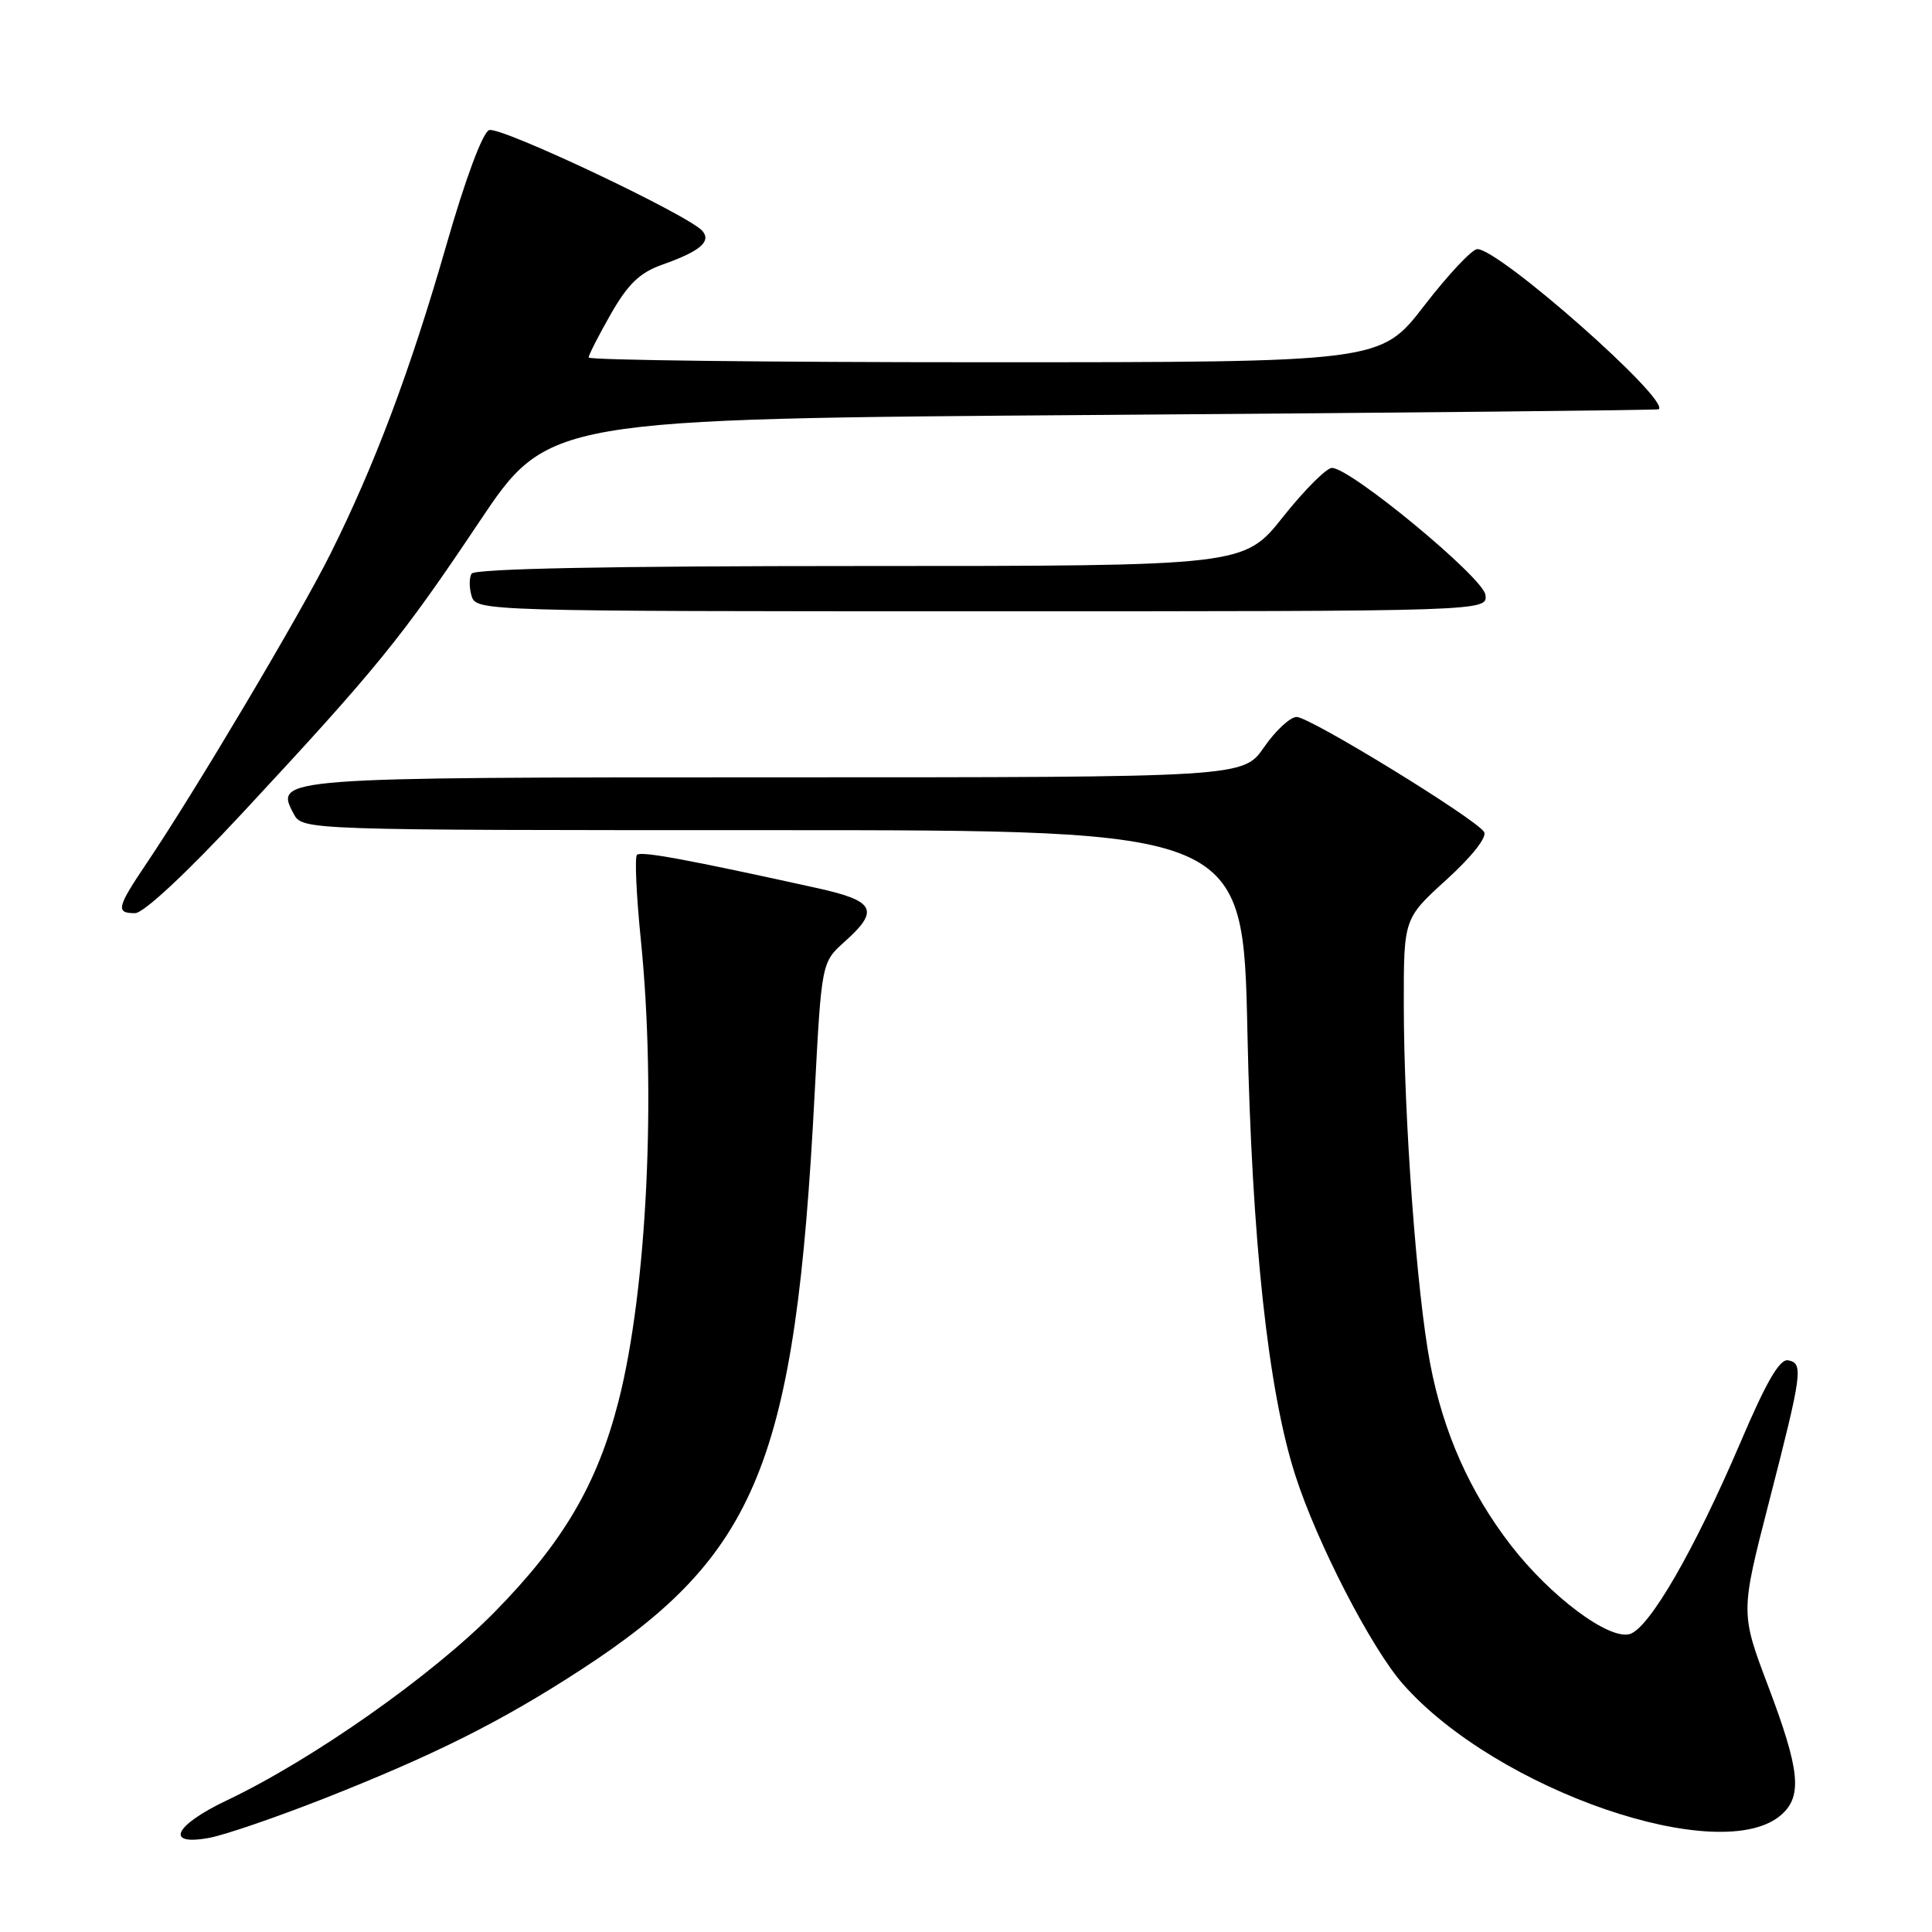 <?xml version="1.0" encoding="UTF-8" standalone="no"?>
<!DOCTYPE svg PUBLIC "-//W3C//DTD SVG 1.1//EN" "http://www.w3.org/Graphics/SVG/1.1/DTD/svg11.dtd" >
<svg xmlns="http://www.w3.org/2000/svg" xmlns:xlink="http://www.w3.org/1999/xlink" version="1.1" viewBox="0 0 256 256">
 <g >
 <path fill="currentColor"
d=" M 43.00 238.29 C 57.64 232.51 66.37 228.14 76.87 221.32 C 100.40 206.05 105.40 193.76 107.94 145.01 C 108.86 127.52 108.86 127.52 111.93 124.77 C 116.59 120.60 115.96 119.37 108.25 117.67 C 91.02 113.87 84.92 112.75 84.40 113.27 C 84.09 113.58 84.32 118.67 84.92 124.59 C 86.98 145.04 85.72 170.96 81.96 185.66 C 79.14 196.68 74.62 204.37 65.50 213.64 C 57.24 222.03 41.40 233.17 30.03 238.57 C 23.04 241.89 21.78 244.64 27.75 243.52 C 29.81 243.14 36.67 240.78 43.00 238.29 Z  M 236.10 240.41 C 238.84 237.93 238.47 234.48 234.31 223.47 C 230.62 213.72 230.62 213.72 234.38 199.11 C 238.82 181.85 238.98 180.66 236.95 180.25 C 235.82 180.02 234.07 183.03 230.58 191.22 C 224.50 205.42 218.58 215.68 215.98 216.51 C 213.24 217.37 205.45 211.56 200.17 204.72 C 194.75 197.69 191.25 189.82 189.51 180.72 C 187.73 171.42 186.02 148.19 186.01 133.10 C 186.00 121.71 186.00 121.71 191.68 116.55 C 195.03 113.50 197.07 110.92 196.65 110.24 C 195.58 108.50 173.57 95.00 171.81 95.00 C 170.97 95.00 169.02 96.80 167.50 99.00 C 164.73 103.00 164.73 103.00 103.06 103.00 C 36.68 103.00 36.34 103.03 38.91 107.83 C 40.07 110.00 40.07 110.00 102.40 110.00 C 164.72 110.00 164.72 110.00 165.29 136.75 C 165.87 164.30 168.03 184.30 171.64 195.50 C 174.52 204.46 181.71 218.40 185.90 223.15 C 198.32 237.25 228.23 247.53 236.10 240.41 Z  M 32.14 107.71 C 49.94 88.56 53.17 84.59 63.43 69.26 C 72.63 55.50 72.63 55.50 146.07 54.98 C 186.46 54.69 219.63 54.35 219.79 54.23 C 221.33 53.00 198.67 32.99 195.75 33.01 C 195.06 33.01 191.90 36.38 188.71 40.51 C 182.93 48.00 182.93 48.00 130.46 48.00 C 101.61 48.00 78.00 47.72 78.00 47.37 C 78.00 47.03 79.33 44.43 80.95 41.59 C 83.21 37.64 84.78 36.13 87.70 35.09 C 92.72 33.32 94.27 32.03 93.09 30.62 C 91.36 28.55 66.27 16.68 64.81 17.24 C 63.94 17.58 61.65 23.74 59.12 32.56 C 54.37 49.09 49.64 61.67 43.75 73.45 C 39.72 81.51 25.93 104.72 19.52 114.25 C 15.47 120.25 15.29 121.00 17.89 121.00 C 19.03 121.00 24.70 115.71 32.14 107.71 Z  M 196.82 78.80 C 196.48 76.49 178.95 62.00 176.49 62.00 C 175.77 62.00 172.84 64.92 170.00 68.50 C 164.83 75.00 164.83 75.00 113.97 75.00 C 80.85 75.00 62.90 75.35 62.49 76.01 C 62.15 76.56 62.16 77.91 62.50 79.01 C 63.13 80.97 64.11 81.00 130.14 81.00 C 197.14 81.00 197.14 81.00 196.82 78.80 Z "/>
</g>
</svg>